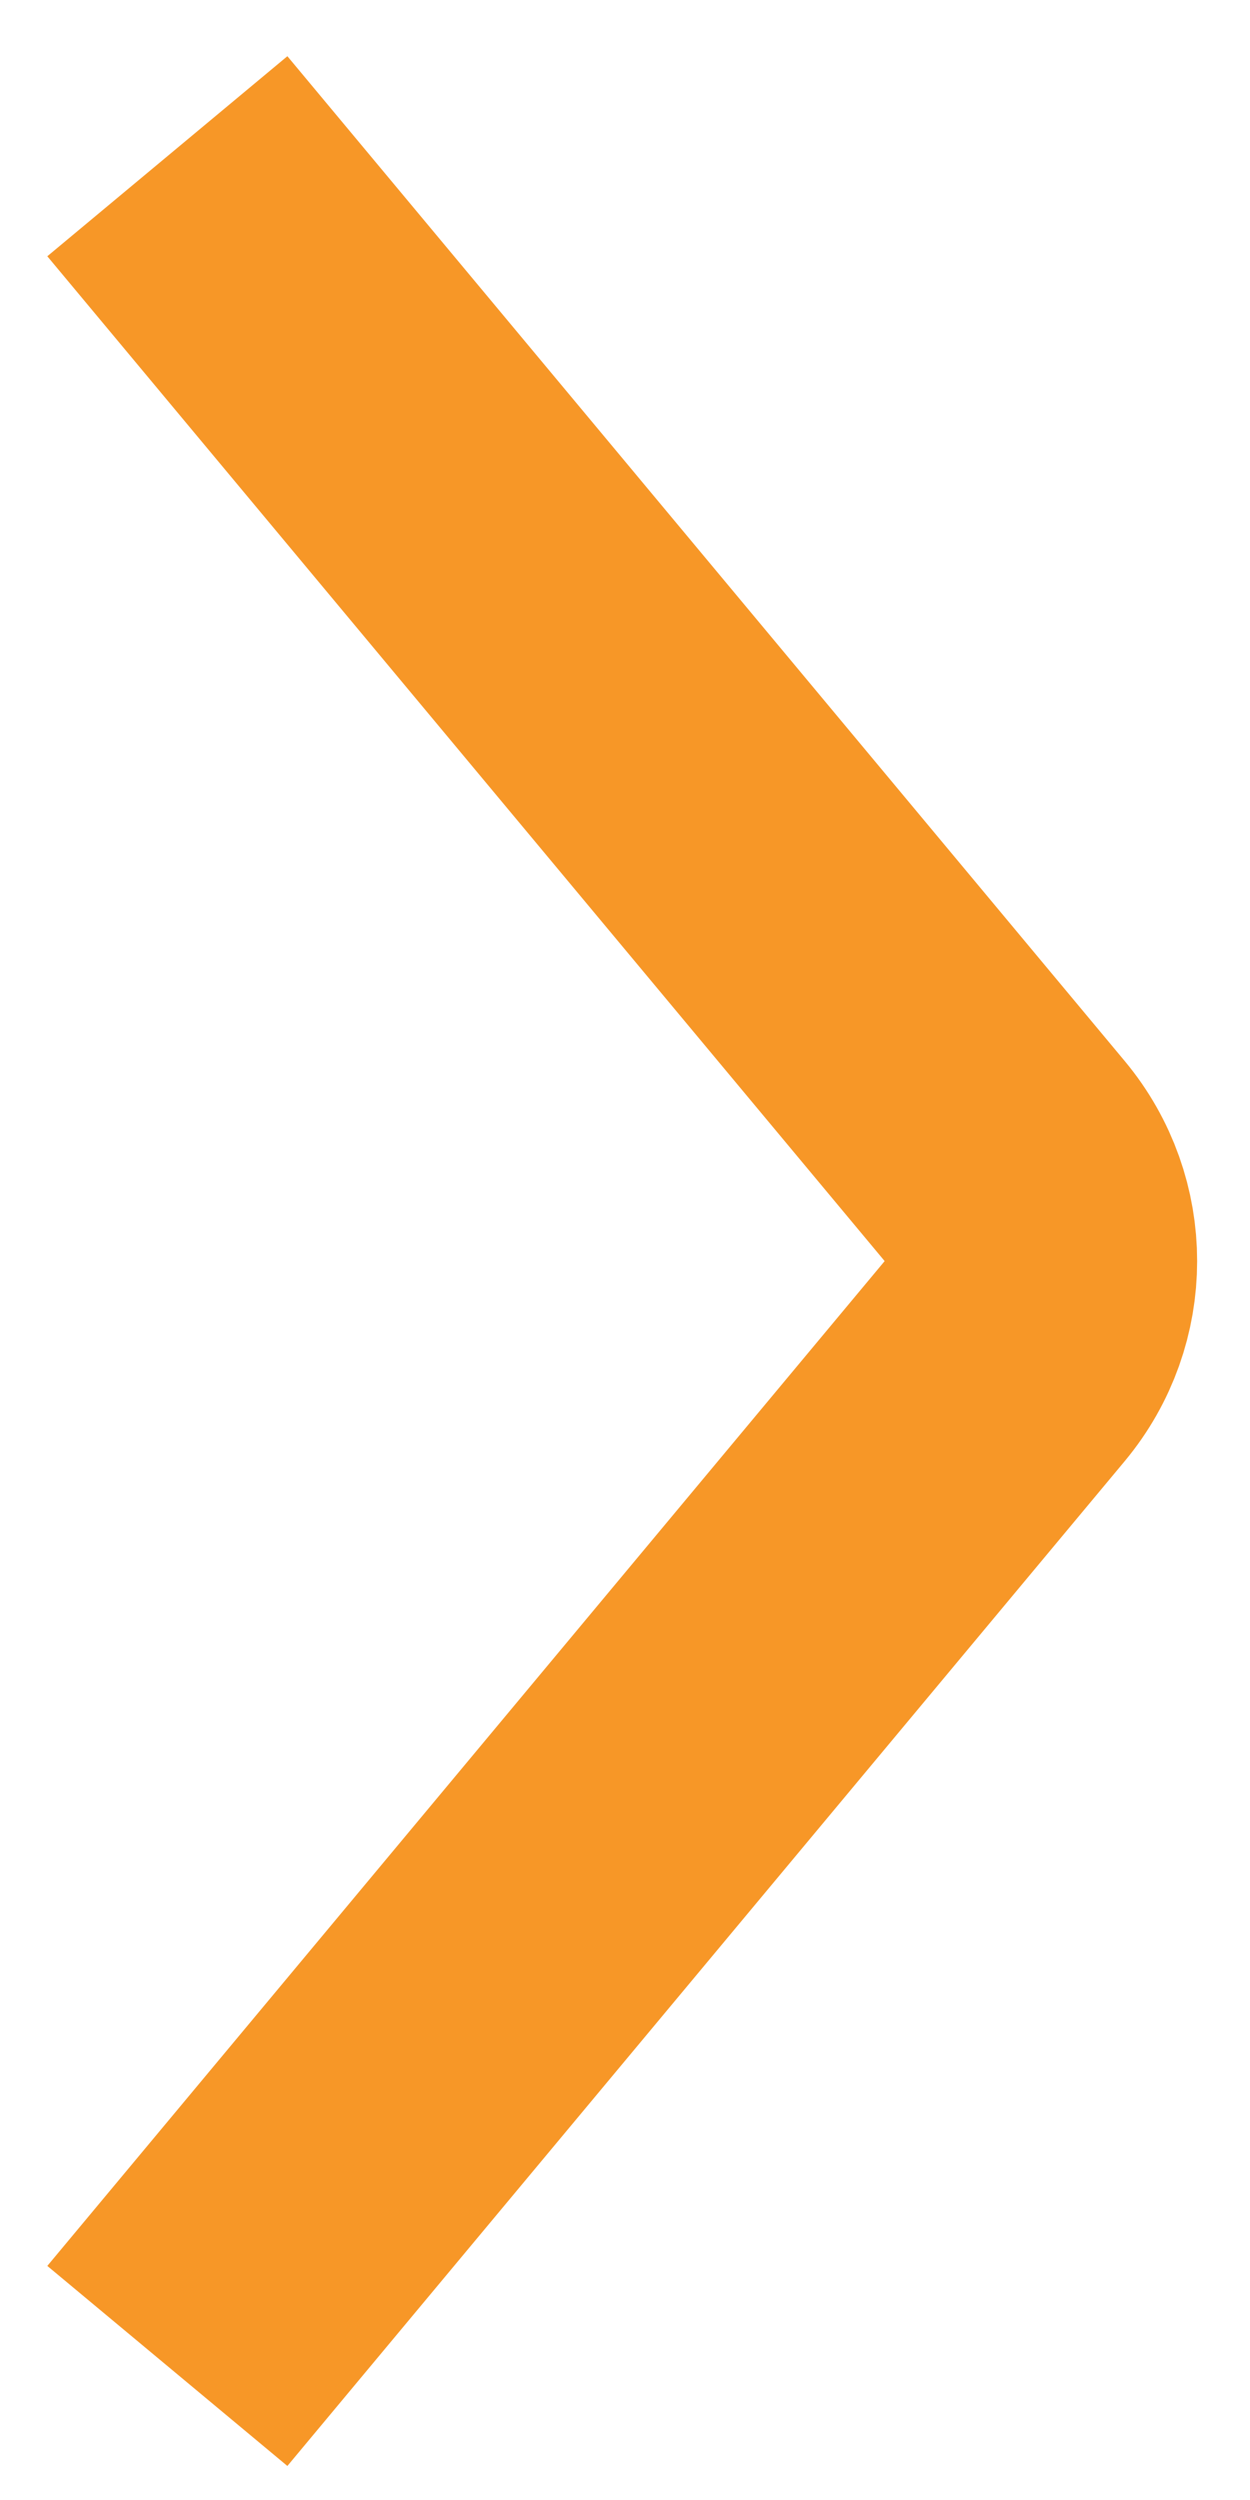 <?xml version="1.0" encoding="UTF-8"?>
<svg width="8px" height="16px" viewBox="0 0 8 16" version="1.1" xmlns="http://www.w3.org/2000/svg" xmlns:xlink="http://www.w3.org/1999/xlink">
    <!-- Generator: Sketch 54.1 (76490) - https://sketchapp.com -->
    <title>Right arrow Copy</title>
    <desc>Created with Sketch.</desc>
    <g id="Symbols" stroke="none" stroke-width="1" fill="none" fill-rule="evenodd">
        <g id="Mobile-our-history" transform="translate(-327, -725)" fill-rule="nonzero" stroke="#F79727" stroke-width="2">
            <g id="Right-arrow-Copy" transform="translate(321, 726)">
                <path d="M2.071,2.071 L10.408,2.829 C10.889,2.873 11.269,3.254 11.313,3.734 L12.071,12.071" id="Rectangle" transform="translate(7.071, 7.071) rotate(-315) translate(-7.071, -7.071) "></path>
            </g>
        </g>
    </g>
</svg>